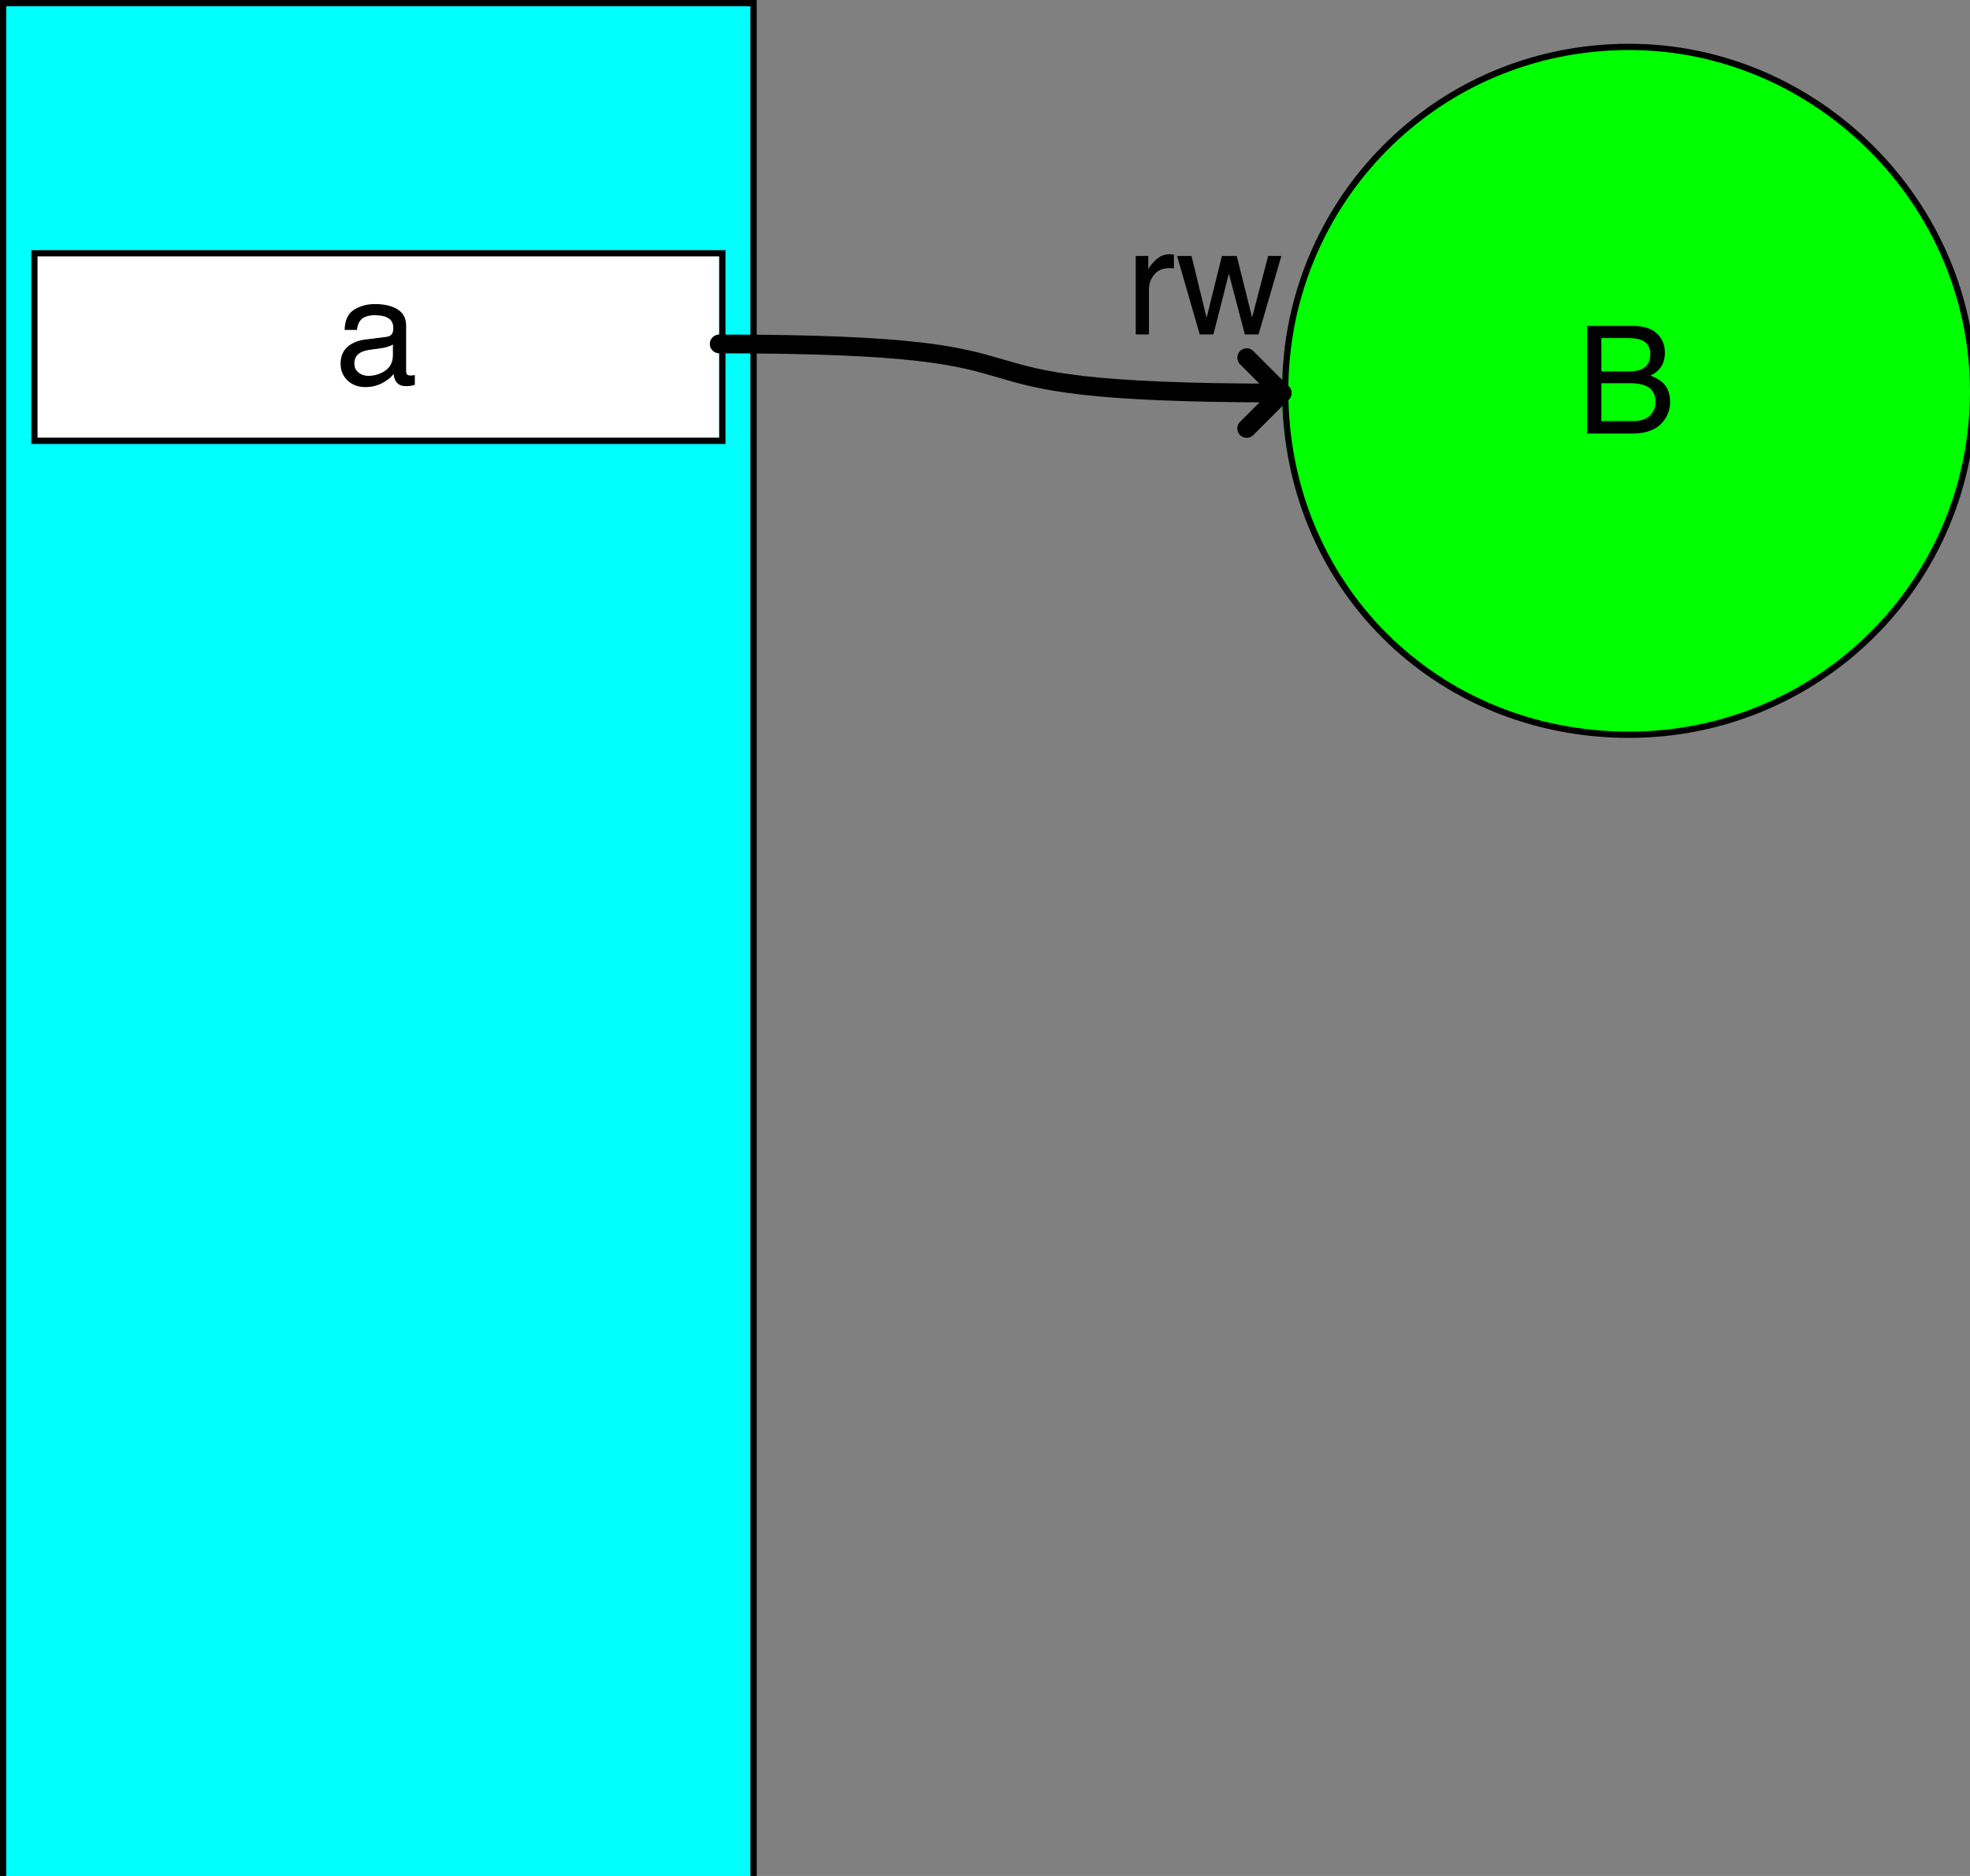 <?xml version="1.0" encoding="UTF-8"?>
<svg xmlns="http://www.w3.org/2000/svg" xmlns:xlink="http://www.w3.org/1999/xlink" width="315pt" height="300pt" viewBox="0 0 315 300" version="1.1">
<rect x="0" y="0" width="315" height="300" fill="#808080" stroke="none"/>
<defs>
<g>
<symbol overflow="visible" id="glyph0-0">
<path style="stroke:none;" d=""/>
</symbol>
<symbol overflow="visible" id="glyph0-1">
<path style="stroke:none;" d="M 8.297 -9.938 C 9.281 -9.938 10.047 -10.074 10.594 -10.348 C 11.453 -10.777 11.883 -11.551 11.883 -12.668 C 11.883 -13.793 11.426 -14.551 10.512 -14.941 C 9.996 -15.16 9.23 -15.27 8.215 -15.27 L 4.055 -15.27 L 4.055 -9.938 Z M 9.082 -1.992 C 10.512 -1.992 11.531 -2.406 12.141 -3.234 C 12.523 -3.758 12.715 -4.391 12.715 -5.133 C 12.715 -6.383 12.156 -7.234 11.039 -7.688 C 10.445 -7.93 9.66 -8.051 8.684 -8.051 L 4.055 -8.051 L 4.055 -1.992 Z M 1.77 -17.215 L 9.164 -17.215 C 11.18 -17.215 12.613 -16.613 13.465 -15.41 C 13.965 -14.699 14.215 -13.879 14.215 -12.949 C 14.215 -11.863 13.906 -10.973 13.289 -10.277 C 12.969 -9.91 12.508 -9.574 11.906 -9.27 C 12.789 -8.934 13.449 -8.555 13.887 -8.133 C 14.66 -7.383 15.047 -6.348 15.047 -5.027 C 15.047 -3.918 14.699 -2.914 14.004 -2.016 C 12.965 -0.672 11.312 0 9.047 0 L 1.77 0 Z "/>
</symbol>
<symbol overflow="visible" id="glyph0-2">
<path style="stroke:none;" d="M 3.832 -1.898 C 4.277 -1.547 4.805 -1.371 5.414 -1.371 C 6.156 -1.371 6.875 -1.543 7.57 -1.887 C 8.742 -2.457 9.328 -3.391 9.328 -4.688 L 9.328 -6.387 C 9.07 -6.223 8.738 -6.086 8.332 -5.977 C 7.926 -5.867 7.527 -5.789 7.137 -5.742 L 5.859 -5.578 C 5.094 -5.477 4.52 -5.316 4.137 -5.098 C 3.488 -4.73 3.164 -4.145 3.164 -3.34 C 3.164 -2.73 3.387 -2.25 3.832 -1.898 Z M 8.273 -7.605 C 8.758 -7.668 9.082 -7.871 9.246 -8.215 C 9.34 -8.402 9.387 -8.672 9.387 -9.023 C 9.387 -9.742 9.133 -10.266 8.617 -10.586 C 8.105 -10.91 7.375 -11.074 6.422 -11.074 C 5.32 -11.074 4.539 -10.777 4.078 -10.184 C 3.82 -9.855 3.652 -9.367 3.574 -8.719 L 1.605 -8.719 C 1.645 -10.266 2.148 -11.344 3.109 -11.945 C 4.074 -12.551 5.195 -12.855 6.469 -12.855 C 7.945 -12.855 9.145 -12.574 10.066 -12.012 C 10.98 -11.449 11.438 -10.574 11.438 -9.387 L 11.438 -2.156 C 11.438 -1.938 11.484 -1.762 11.57 -1.629 C 11.66 -1.496 11.852 -1.43 12.141 -1.43 C 12.234 -1.43 12.34 -1.438 12.457 -1.445 C 12.574 -1.457 12.699 -1.477 12.832 -1.5 L 12.832 0.059 C 12.504 0.152 12.254 0.211 12.082 0.234 C 11.91 0.258 11.676 0.27 11.379 0.27 C 10.652 0.27 10.125 0.012 9.797 -0.504 C 9.625 -0.777 9.504 -1.164 9.434 -1.664 C 9.004 -1.102 8.387 -0.613 7.582 -0.199 C 6.777 0.215 5.891 0.422 4.922 0.422 C 3.758 0.422 2.805 0.07 2.07 -0.641 C 1.332 -1.348 0.961 -2.23 0.961 -3.293 C 0.961 -4.457 1.324 -5.359 2.051 -6 C 2.777 -6.641 3.73 -7.035 4.91 -7.184 Z "/>
</symbol>
<symbol overflow="visible" id="glyph0-3">
<path style="stroke:none;" d="M 2.52 -12.551 L 4.934 -2.66 L 7.383 -12.551 L 9.75 -12.551 L 12.211 -2.719 L 14.777 -12.551 L 16.887 -12.551 L 13.242 0 L 11.051 0 L 8.496 -9.715 L 6.023 0 L 3.832 0 L 0.211 -12.551 Z "/>
</symbol>
<symbol overflow="visible" id="glyph0-4">
<path style="stroke:none;" d="M 1.605 -12.551 L 3.609 -12.551 L 3.609 -10.383 C 3.773 -10.805 4.176 -11.32 4.816 -11.922 C 5.457 -12.527 6.195 -12.832 7.031 -12.832 C 7.07 -12.832 7.137 -12.828 7.23 -12.82 C 7.324 -12.812 7.484 -12.797 7.711 -12.773 L 7.711 -10.547 C 7.586 -10.57 7.469 -10.586 7.367 -10.594 C 7.262 -10.602 7.145 -10.605 7.02 -10.605 C 5.957 -10.605 5.141 -10.266 4.57 -9.578 C 4 -8.895 3.715 -8.109 3.715 -7.219 L 3.715 0 L 1.605 0 Z "/>
</symbol>
</g>
</defs>
<g id="surface224446">
<path style=" stroke:none;fill-rule:nonzero;fill:rgb(0%,100%,100%);fill-opacity:1;" d="M 0 0 C 0 0 120 0 120 0 C 120 0 120 300 120 300 C 120 300 0 300 0 300 C 0 300 0 0 0 0 Z "/>
<path style="fill:none;stroke-width:1;stroke-linecap:round;stroke-linejoin:miter;stroke:rgb(0%,0%,0%);stroke-opacity:1;stroke-miterlimit:10;" d="M 0.5 0.5 C 0.5 0.5 120.5 0.5 120.5 0.5 C 120.5 0.5 120.5 300.5 120.5 300.5 C 120.5 300.5 0.5 300.5 0.5 300.5 C 0.5 300.5 0.5 0.5 0.5 0.5 Z "/>
<path style=" stroke:none;fill-rule:evenodd;fill:rgb(0%,100%,0%);fill-opacity:1;" d="M 315 62.855 C 315 93.234 290.375 117.855 260 117.855 C 229.625 117.855 205 93.234 205 62.855 C 205 32.48 229.625 7.855 260 7.855 C 290.375 7.855 315 32.48 315 62.855 Z "/>
<path style="fill:none;stroke-width:1;stroke-linecap:round;stroke-linejoin:miter;stroke:rgb(0%,0%,0%);stroke-opacity:1;stroke-miterlimit:10;" d="M 315.5 62.5 C 315.5 93.5 290.5 117.5 260.5 117.5 C 229.5 117.5 205.5 93.5 205.5 62.5 C 205.5 32.5 229.5 7.5 260.5 7.5 C 290.5 7.5 315.5 32.5 315.5 62.5 Z "/>
<g style="fill:rgb(0%,0%,0%);fill-opacity:1;">
  <use xlink:href="#glyph0-1" x="252" y="69.336"/>
</g>
<path style=" stroke:none;fill-rule:nonzero;fill:rgb(100%,100%,100%);fill-opacity:1;" d="M 5 40 C 5 40 115 40 115 40 C 115 40 115 70 115 70 C 115 70 5 70 5 70 C 5 70 5 40 5 40 Z "/>
<path style="fill:none;stroke-width:1;stroke-linecap:round;stroke-linejoin:miter;stroke:rgb(0%,0%,0%);stroke-opacity:1;stroke-miterlimit:10;" d="M 5.5 40.5 C 5.5 40.5 115.5 40.5 115.5 40.5 C 115.5 40.5 115.5 70.5 115.5 70.5 C 115.5 70.5 5.5 70.5 5.5 70.5 C 5.5 70.5 5.5 40.5 5.5 40.5 Z "/>
<g style="fill:rgb(0%,0%,0%);fill-opacity:1;">
  <use xlink:href="#glyph0-2" x="53.5" y="61.48"/>
</g>
<path style="fill:none;stroke-width:3;stroke-linecap:round;stroke-linejoin:round;stroke:rgb(0%,0%,0%);stroke-opacity:1;stroke-miterlimit:10;" d="M 205 62.855 L 199.344 57.199 "/>
<path style="fill:none;stroke-width:3;stroke-linecap:round;stroke-linejoin:round;stroke:rgb(0%,0%,0%);stroke-opacity:1;stroke-miterlimit:10;" d="M 205 62.855 L 199.344 68.516 "/>
<path style="fill:none;stroke-width:3;stroke-linecap:round;stroke-linejoin:round;stroke:rgb(0%,0%,0%);stroke-opacity:1;stroke-miterlimit:10;" d="M 115 55 C 178.238 55 141.762 62.855 205 62.855 "/>
<g style="fill:rgb(0%,0%,0%);fill-opacity:1;">
  <use xlink:href="#glyph0-3" x="188" y="53.48"/>
</g>
<g style="fill:rgb(0%,0%,0%);fill-opacity:1;">
  <use xlink:href="#glyph0-4" x="180" y="53.48"/>
</g>
</g>
</svg>
